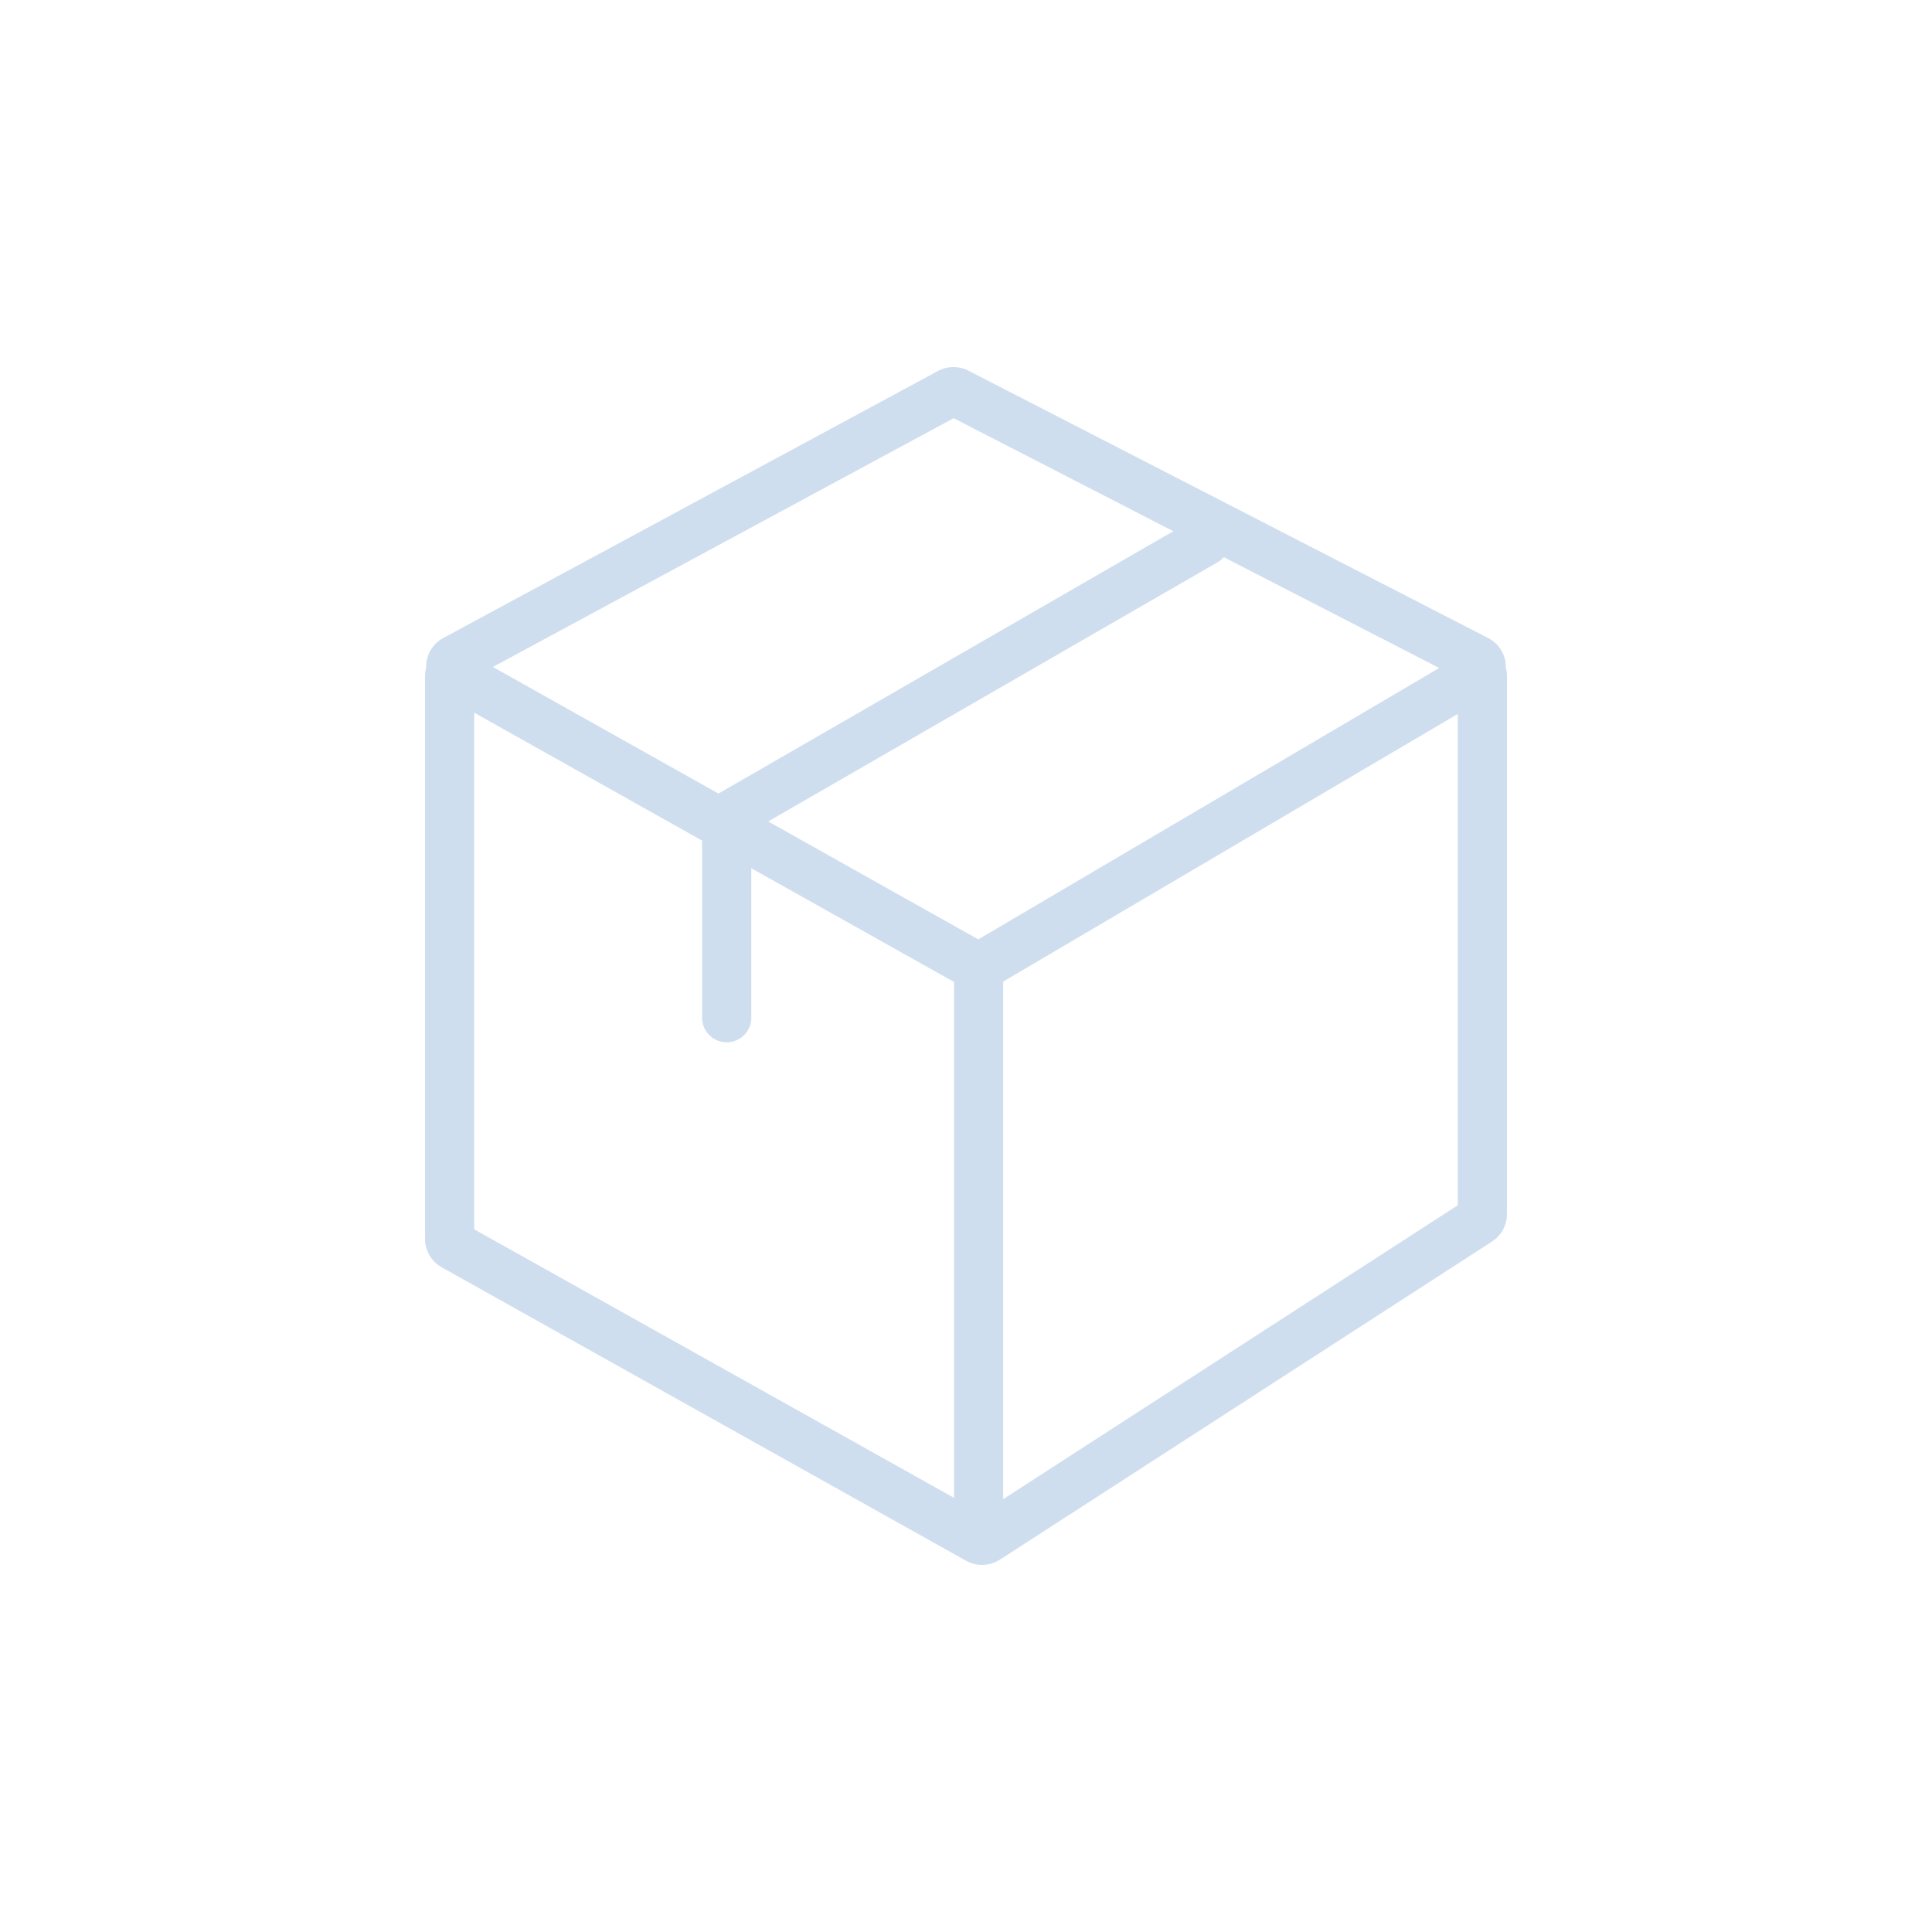 <svg width="50" height="50" viewBox="0 0 50 50" fill="none" xmlns="http://www.w3.org/2000/svg">
<path fill-rule="evenodd" clip-rule="evenodd" d="M24.272 9.602C24.519 9.469 24.816 9.466 25.066 9.594L38.511 16.511C38.824 16.672 38.978 16.98 38.97 17.285C38.99 17.345 39 17.409 39 17.476V31.422C39 31.708 38.855 31.975 38.613 32.131L25.878 40.364C25.614 40.535 25.276 40.545 25.001 40.392L11.433 32.799C11.165 32.649 11 32.368 11 32.062V17.476C11 17.409 11.011 17.343 11.03 17.282C11.02 16.981 11.169 16.675 11.474 16.51L24.272 9.602ZM12.273 18.445V31.815L24.689 38.763V25.413L19.443 22.469V26.341C19.443 26.692 19.159 26.975 18.807 26.975C18.456 26.975 18.171 26.692 18.171 26.341V21.755L12.273 18.445ZM25.962 38.798L37.727 31.192V18.477L25.962 25.404V38.798ZM25.318 24.311L19.881 21.259L31.512 14.551C31.574 14.515 31.628 14.471 31.672 14.42L37.246 17.287L25.318 24.311ZM24.681 10.823L30.365 13.748L18.594 20.537L12.756 17.261L24.681 10.823Z" fill="#105AB3" fill-opacity="0.2"/>
</svg>
